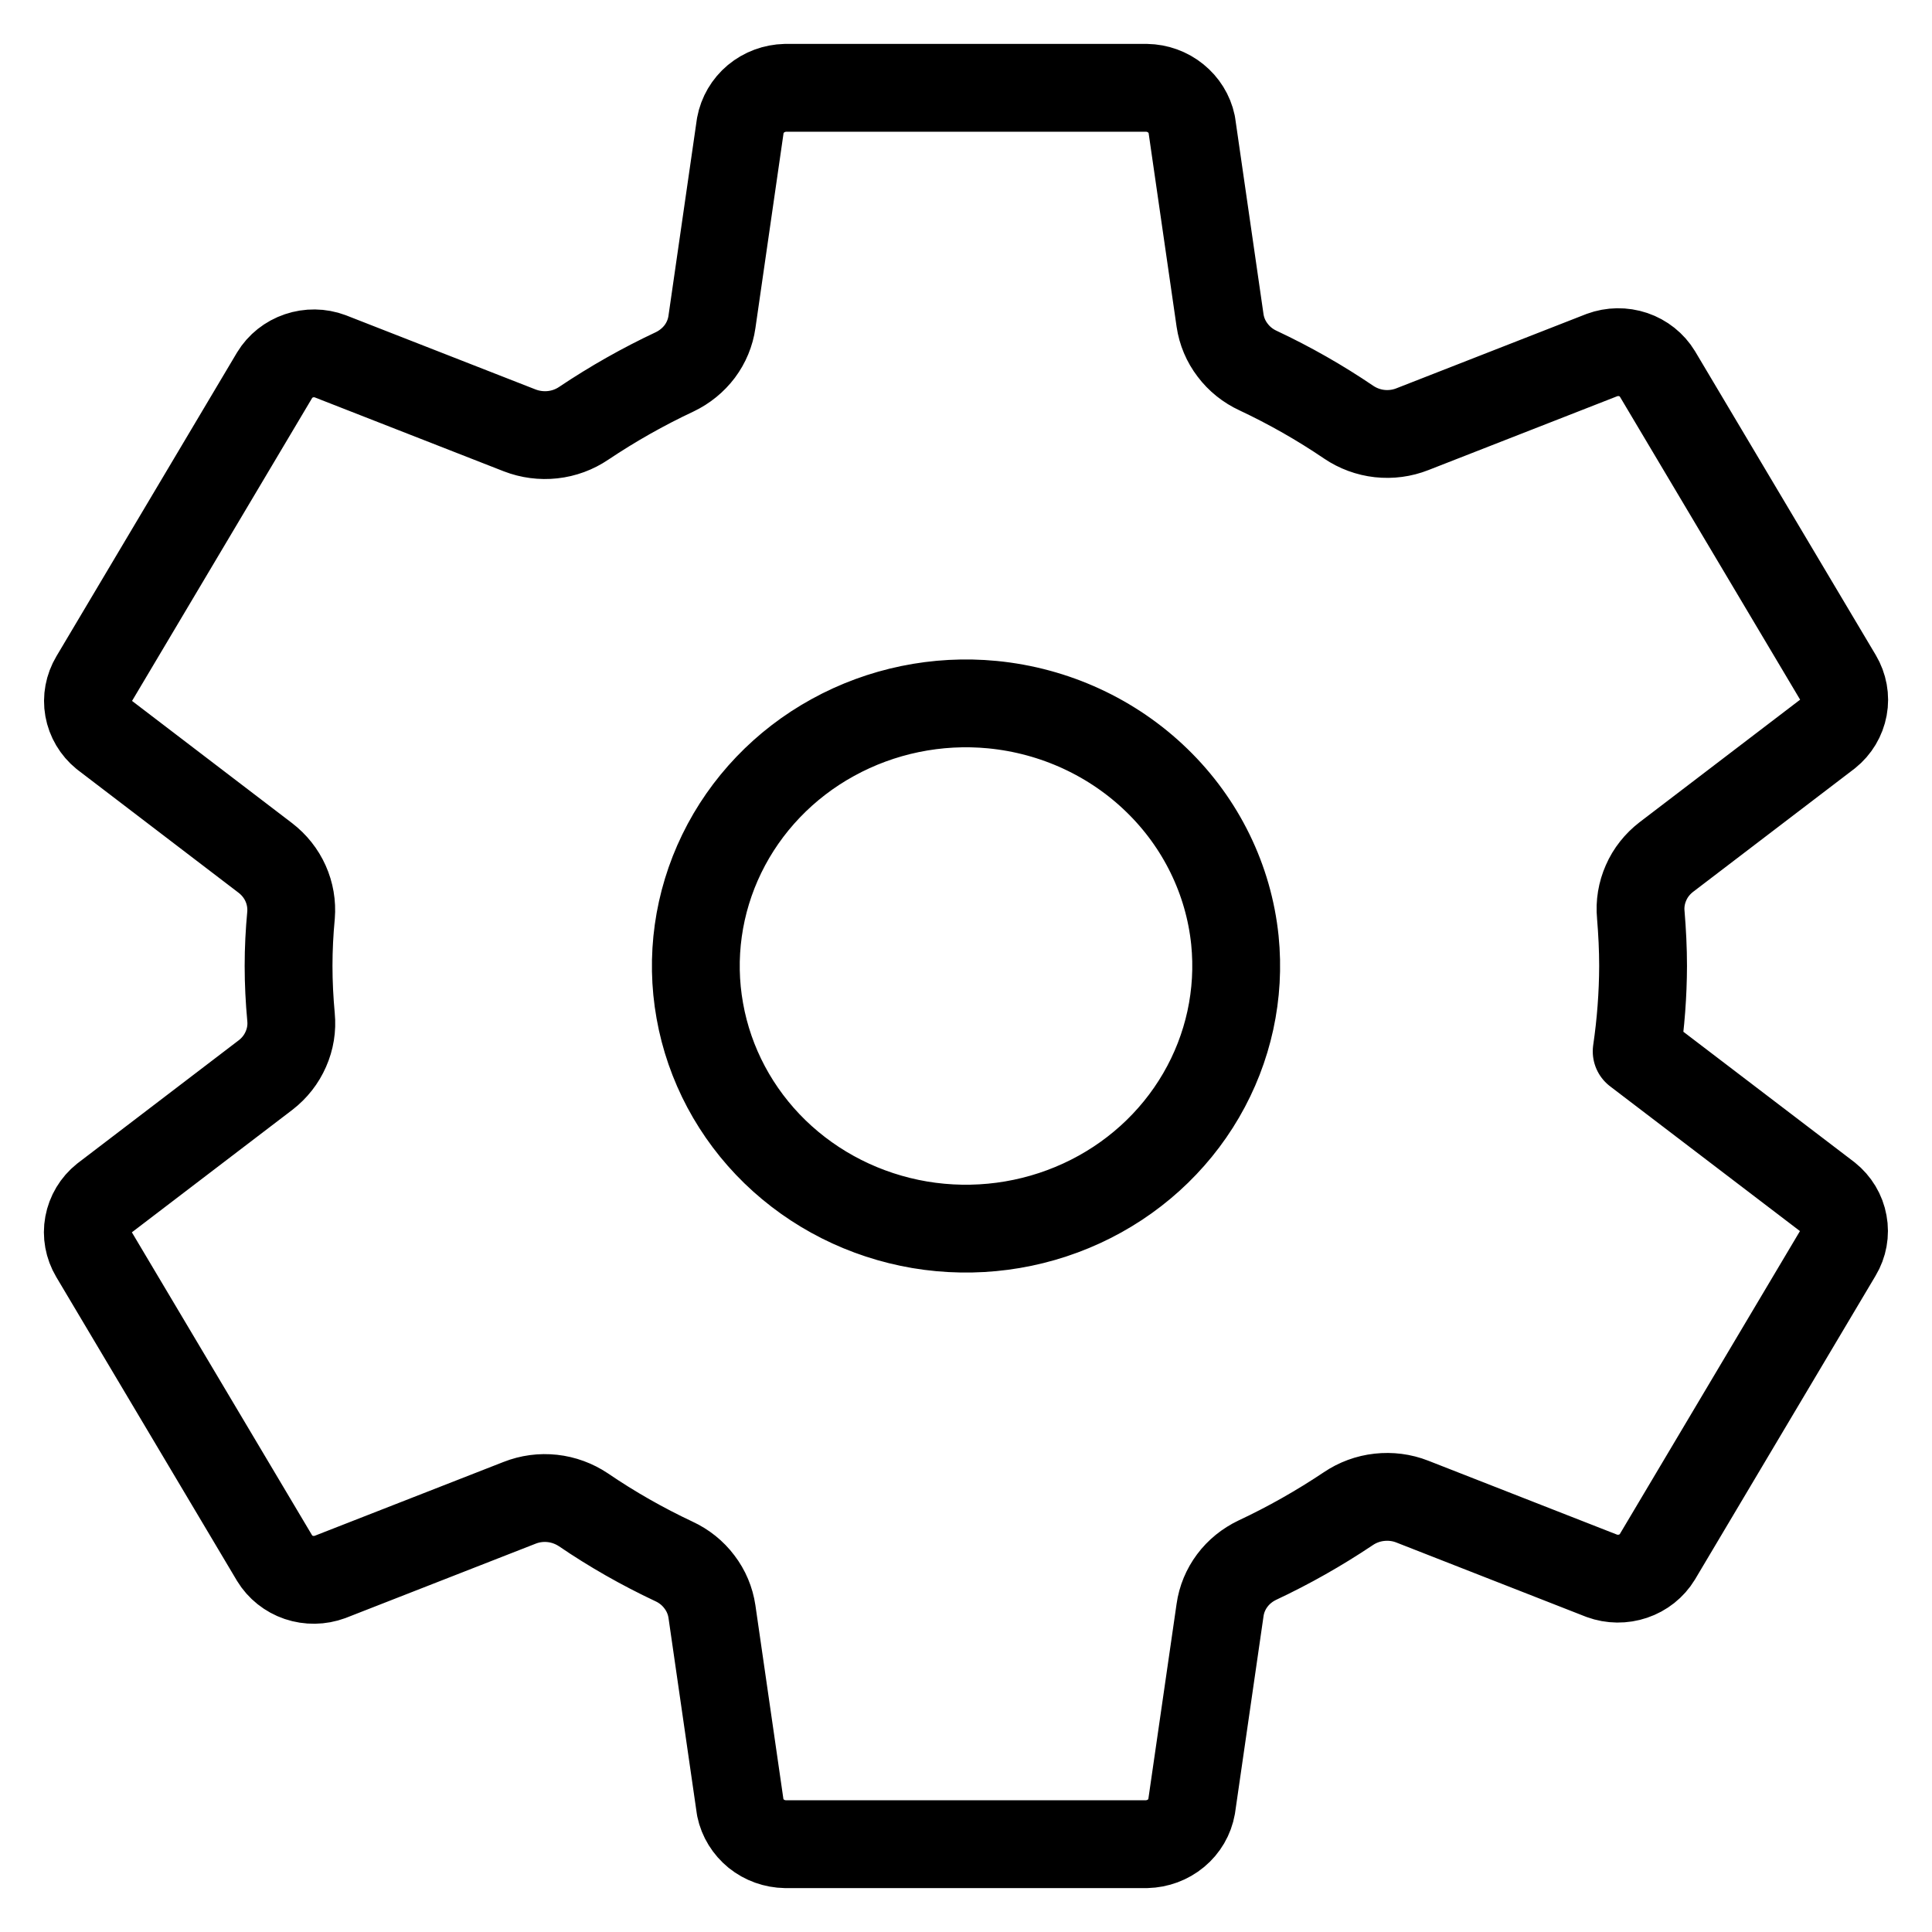 <svg width="22" height="22" viewBox="0 0 22 22" fill="none" xmlns="http://www.w3.org/2000/svg">
<path d="M11.302 8.024C10.671 7.963 10.036 8.094 9.484 8.398C8.932 8.701 8.49 9.164 8.219 9.721C7.948 10.278 7.86 10.904 7.969 11.511C8.077 12.119 8.376 12.679 8.824 13.115C9.273 13.551 9.849 13.841 10.474 13.947C11.099 14.052 11.742 13.967 12.316 13.703C12.889 13.44 13.365 13.01 13.677 12.474C13.99 11.937 14.124 11.32 14.062 10.706C13.991 10.018 13.677 9.375 13.174 8.887C12.671 8.398 12.01 8.093 11.302 8.024V8.024ZM18.71 11C18.709 11.325 18.684 11.65 18.637 11.972L20.81 13.629C20.905 13.705 20.969 13.811 20.99 13.929C21.012 14.046 20.99 14.168 20.928 14.271L18.872 17.729C18.81 17.831 18.712 17.909 18.596 17.948C18.481 17.987 18.355 17.986 18.24 17.944L16.082 17.099C15.963 17.052 15.834 17.036 15.707 17.05C15.579 17.064 15.458 17.109 15.353 17.18C15.023 17.401 14.677 17.597 14.317 17.766C14.204 17.82 14.106 17.899 14.032 17.998C13.958 18.097 13.91 18.212 13.893 18.334L13.569 20.572C13.548 20.69 13.486 20.797 13.392 20.875C13.298 20.953 13.18 20.997 13.056 21H8.944C8.823 20.998 8.705 20.956 8.612 20.881C8.519 20.805 8.454 20.701 8.43 20.585L8.107 18.351C8.089 18.229 8.04 18.112 7.964 18.013C7.889 17.913 7.789 17.833 7.674 17.78C7.315 17.611 6.97 17.415 6.643 17.192C6.538 17.122 6.417 17.077 6.29 17.063C6.163 17.049 6.035 17.066 5.916 17.113L3.758 17.957C3.644 17.999 3.518 18.001 3.402 17.962C3.287 17.923 3.189 17.845 3.127 17.743L1.07 14.285C1.009 14.182 0.986 14.06 1.008 13.943C1.03 13.825 1.093 13.719 1.188 13.643L3.025 12.241C3.126 12.163 3.205 12.062 3.255 11.947C3.306 11.832 3.326 11.707 3.314 11.583C3.296 11.388 3.286 11.194 3.286 10.999C3.286 10.804 3.296 10.612 3.314 10.421C3.324 10.298 3.303 10.174 3.252 10.06C3.201 9.946 3.122 9.847 3.022 9.77L1.186 8.368C1.093 8.292 1.03 8.186 1.009 8.069C0.988 7.952 1.011 7.832 1.072 7.729L3.128 4.271C3.19 4.169 3.288 4.091 3.404 4.052C3.519 4.013 3.645 4.014 3.76 4.057L5.918 4.901C6.037 4.947 6.166 4.964 6.293 4.95C6.421 4.936 6.542 4.891 6.647 4.82C6.977 4.599 7.323 4.403 7.683 4.234C7.796 4.18 7.894 4.1 7.968 4.002C8.042 3.903 8.09 3.787 8.107 3.666L8.43 1.429C8.452 1.31 8.515 1.203 8.608 1.125C8.702 1.047 8.82 1.003 8.944 1H13.056C13.178 1.002 13.294 1.044 13.388 1.12C13.481 1.195 13.546 1.299 13.57 1.414L13.893 3.649C13.911 3.772 13.96 3.888 14.036 3.987C14.111 4.087 14.211 4.167 14.326 4.22C14.685 4.389 15.03 4.585 15.357 4.807C15.462 4.878 15.583 4.923 15.71 4.937C15.837 4.951 15.965 4.934 16.084 4.887L18.242 4.043C18.356 4.001 18.482 3.999 18.598 4.038C18.713 4.077 18.811 4.155 18.873 4.257L20.93 7.715C20.991 7.818 21.014 7.94 20.992 8.057C20.97 8.175 20.907 8.281 20.812 8.357L18.975 9.759C18.874 9.837 18.794 9.937 18.744 10.052C18.693 10.167 18.672 10.293 18.684 10.417C18.7 10.611 18.71 10.805 18.71 11Z" stroke="black" stroke-linecap="round" stroke-linejoin="round"/>
</svg>
